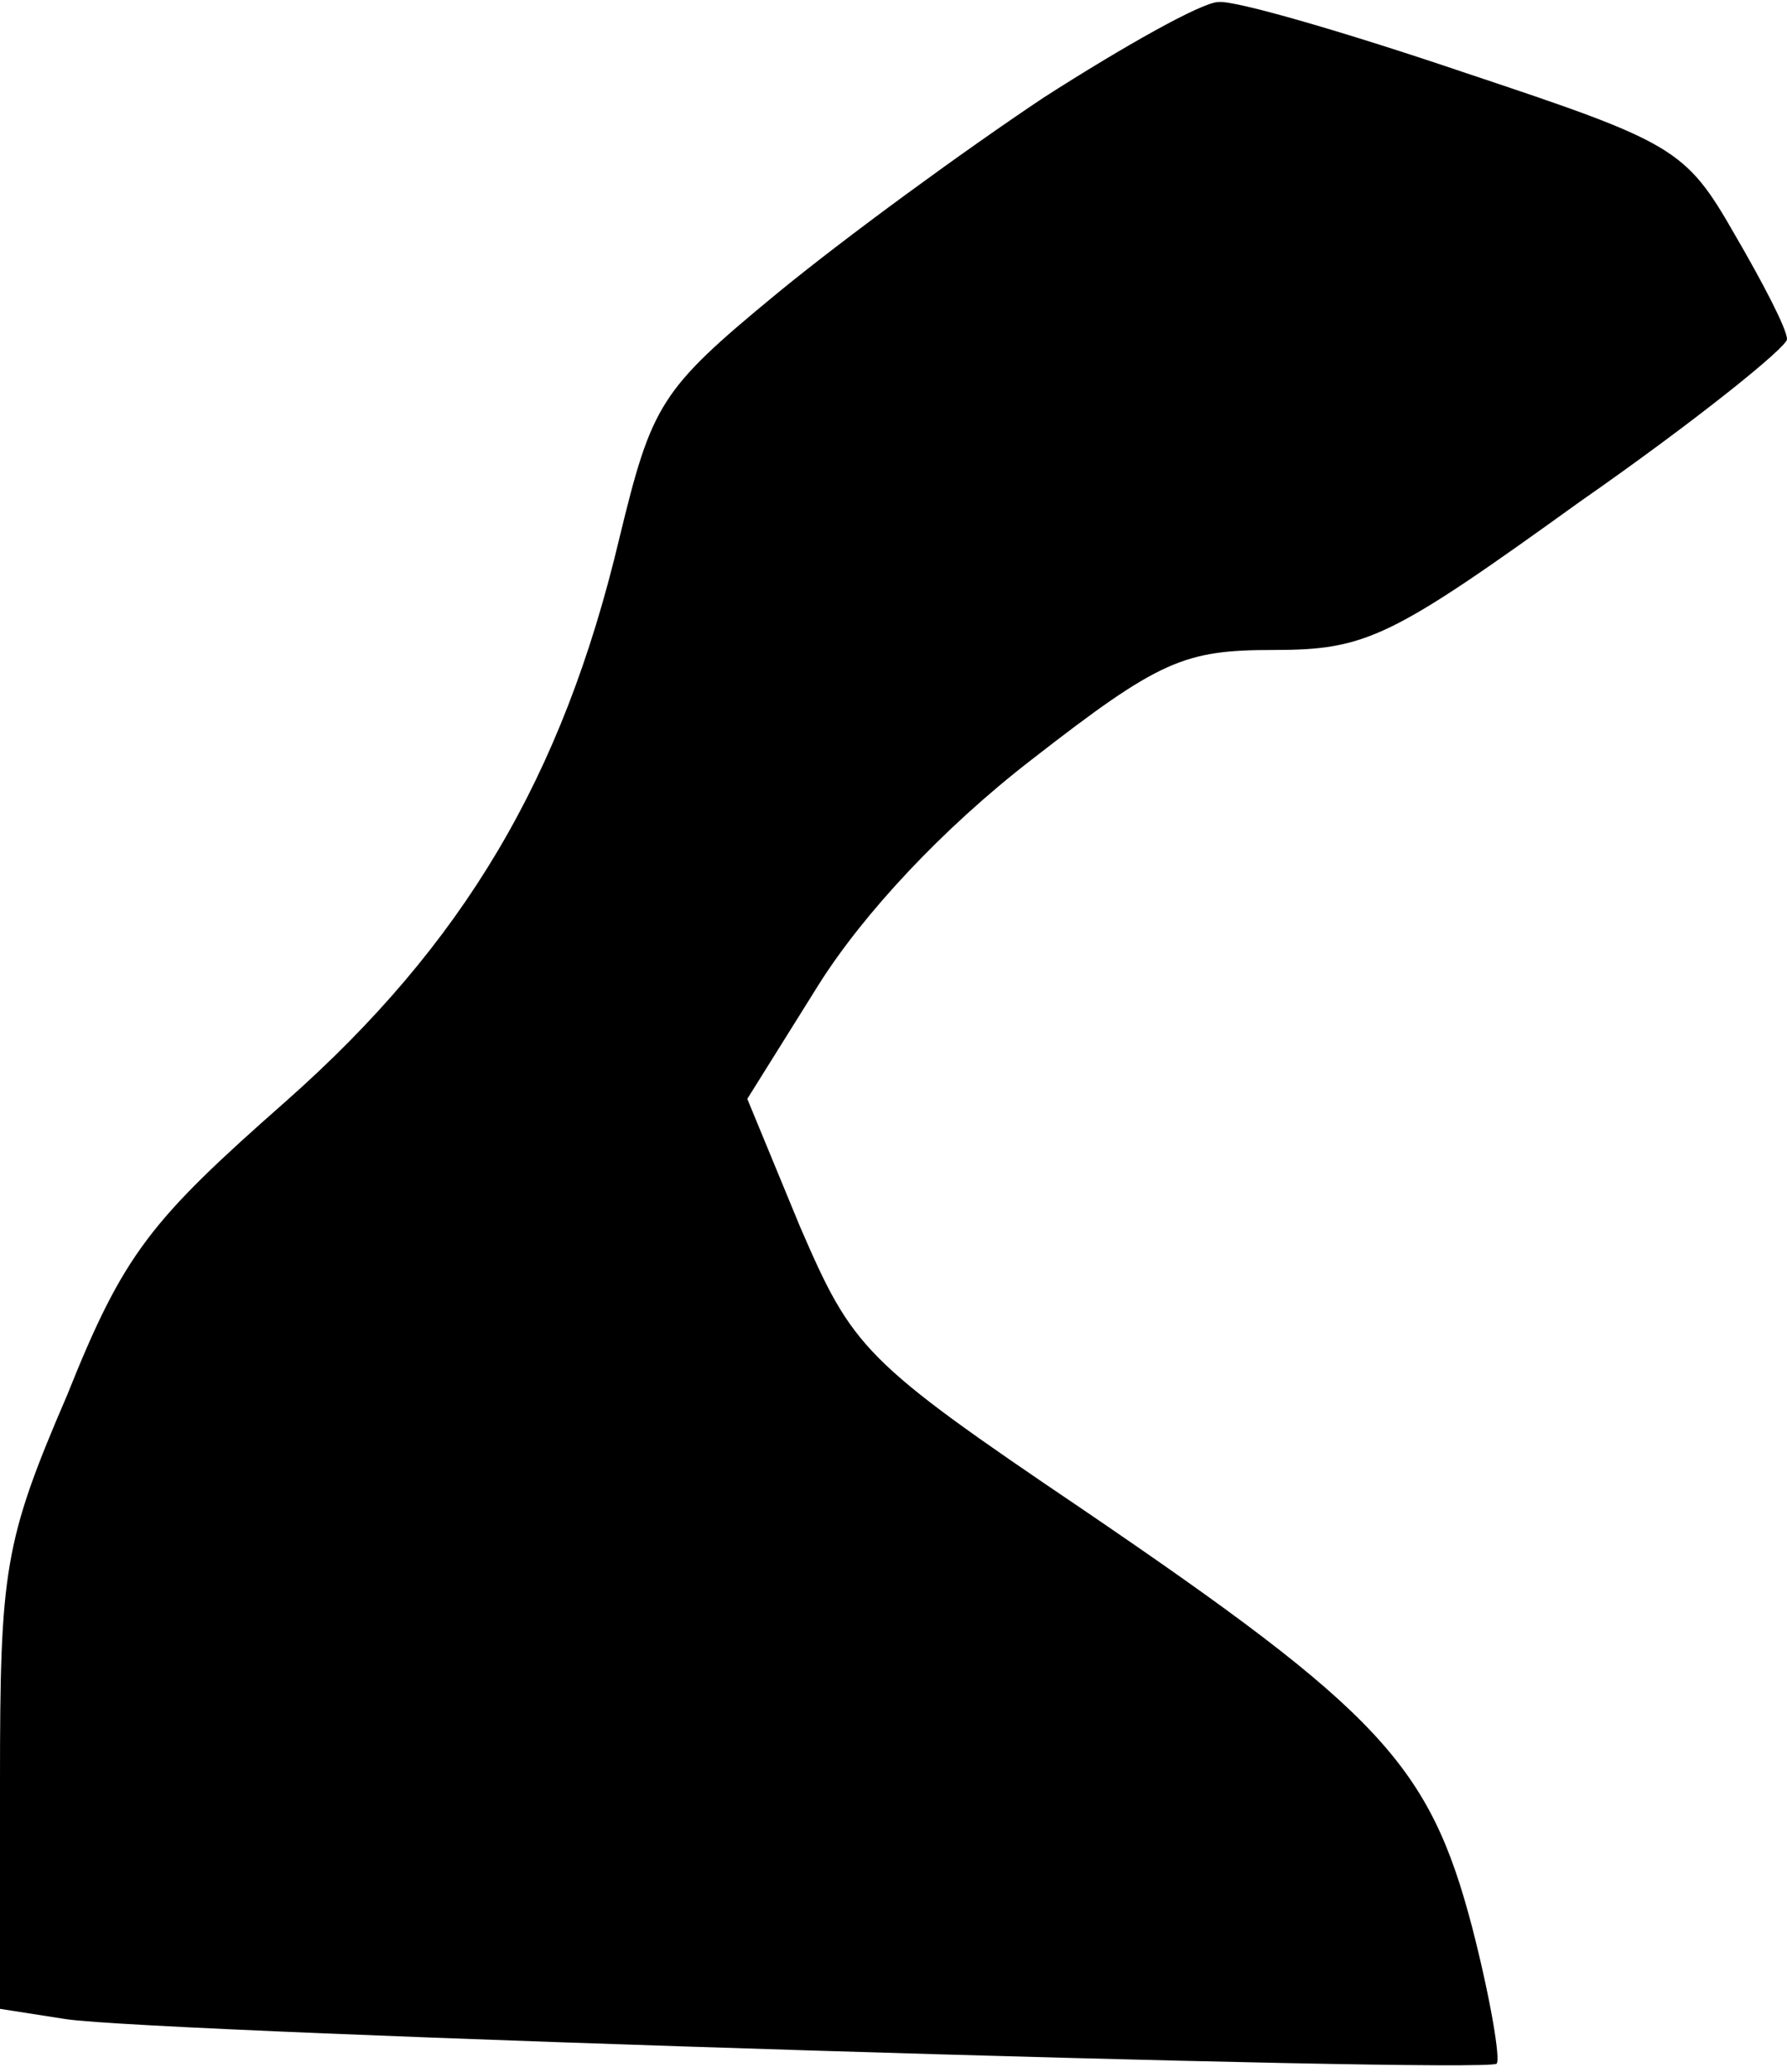 <?xml version="1.0" standalone="no"?>
<!DOCTYPE svg PUBLIC "-//W3C//DTD SVG 20010904//EN"
 "http://www.w3.org/TR/2001/REC-SVG-20010904/DTD/svg10.dtd">
<svg version="1.0" xmlns="http://www.w3.org/2000/svg"
 width="88pt" height="102pt" viewBox="0 0 88 102"
 preserveAspectRatio="xMidYMid meet">
<g transform="translate(0,102) scale(0.1,-0.1)"
fill="#000000" stroke="none">
<path fill="#000000" stroke="none" d="M514 972 c-39 -26 -98 -69 -132 -97
-57 -47 -61 -54 -77 -120 -28 -118 -77 -200 -164 -277 -67 -59 -80 -75 -108
-145 -31 -72 -33 -86 -33 -190 l0 -112 32 -5 c44 -7 700 -27 705 -22 2 2 -3
32 -12 67 -21 80 -45 106 -192 206 -108 73 -113 79 -139 139 l-26 63 35 56
c22 35 61 77 105 111 63 49 75 54 119 54 46 0 58 6 151 73 56 39 102 76 102
80 0 5 -12 28 -26 52 -24 42 -30 45 -132 79 -59 20 -114 36 -122 35 -8 0 -47
-22 -86 -47z"/>
</g>
</svg>
